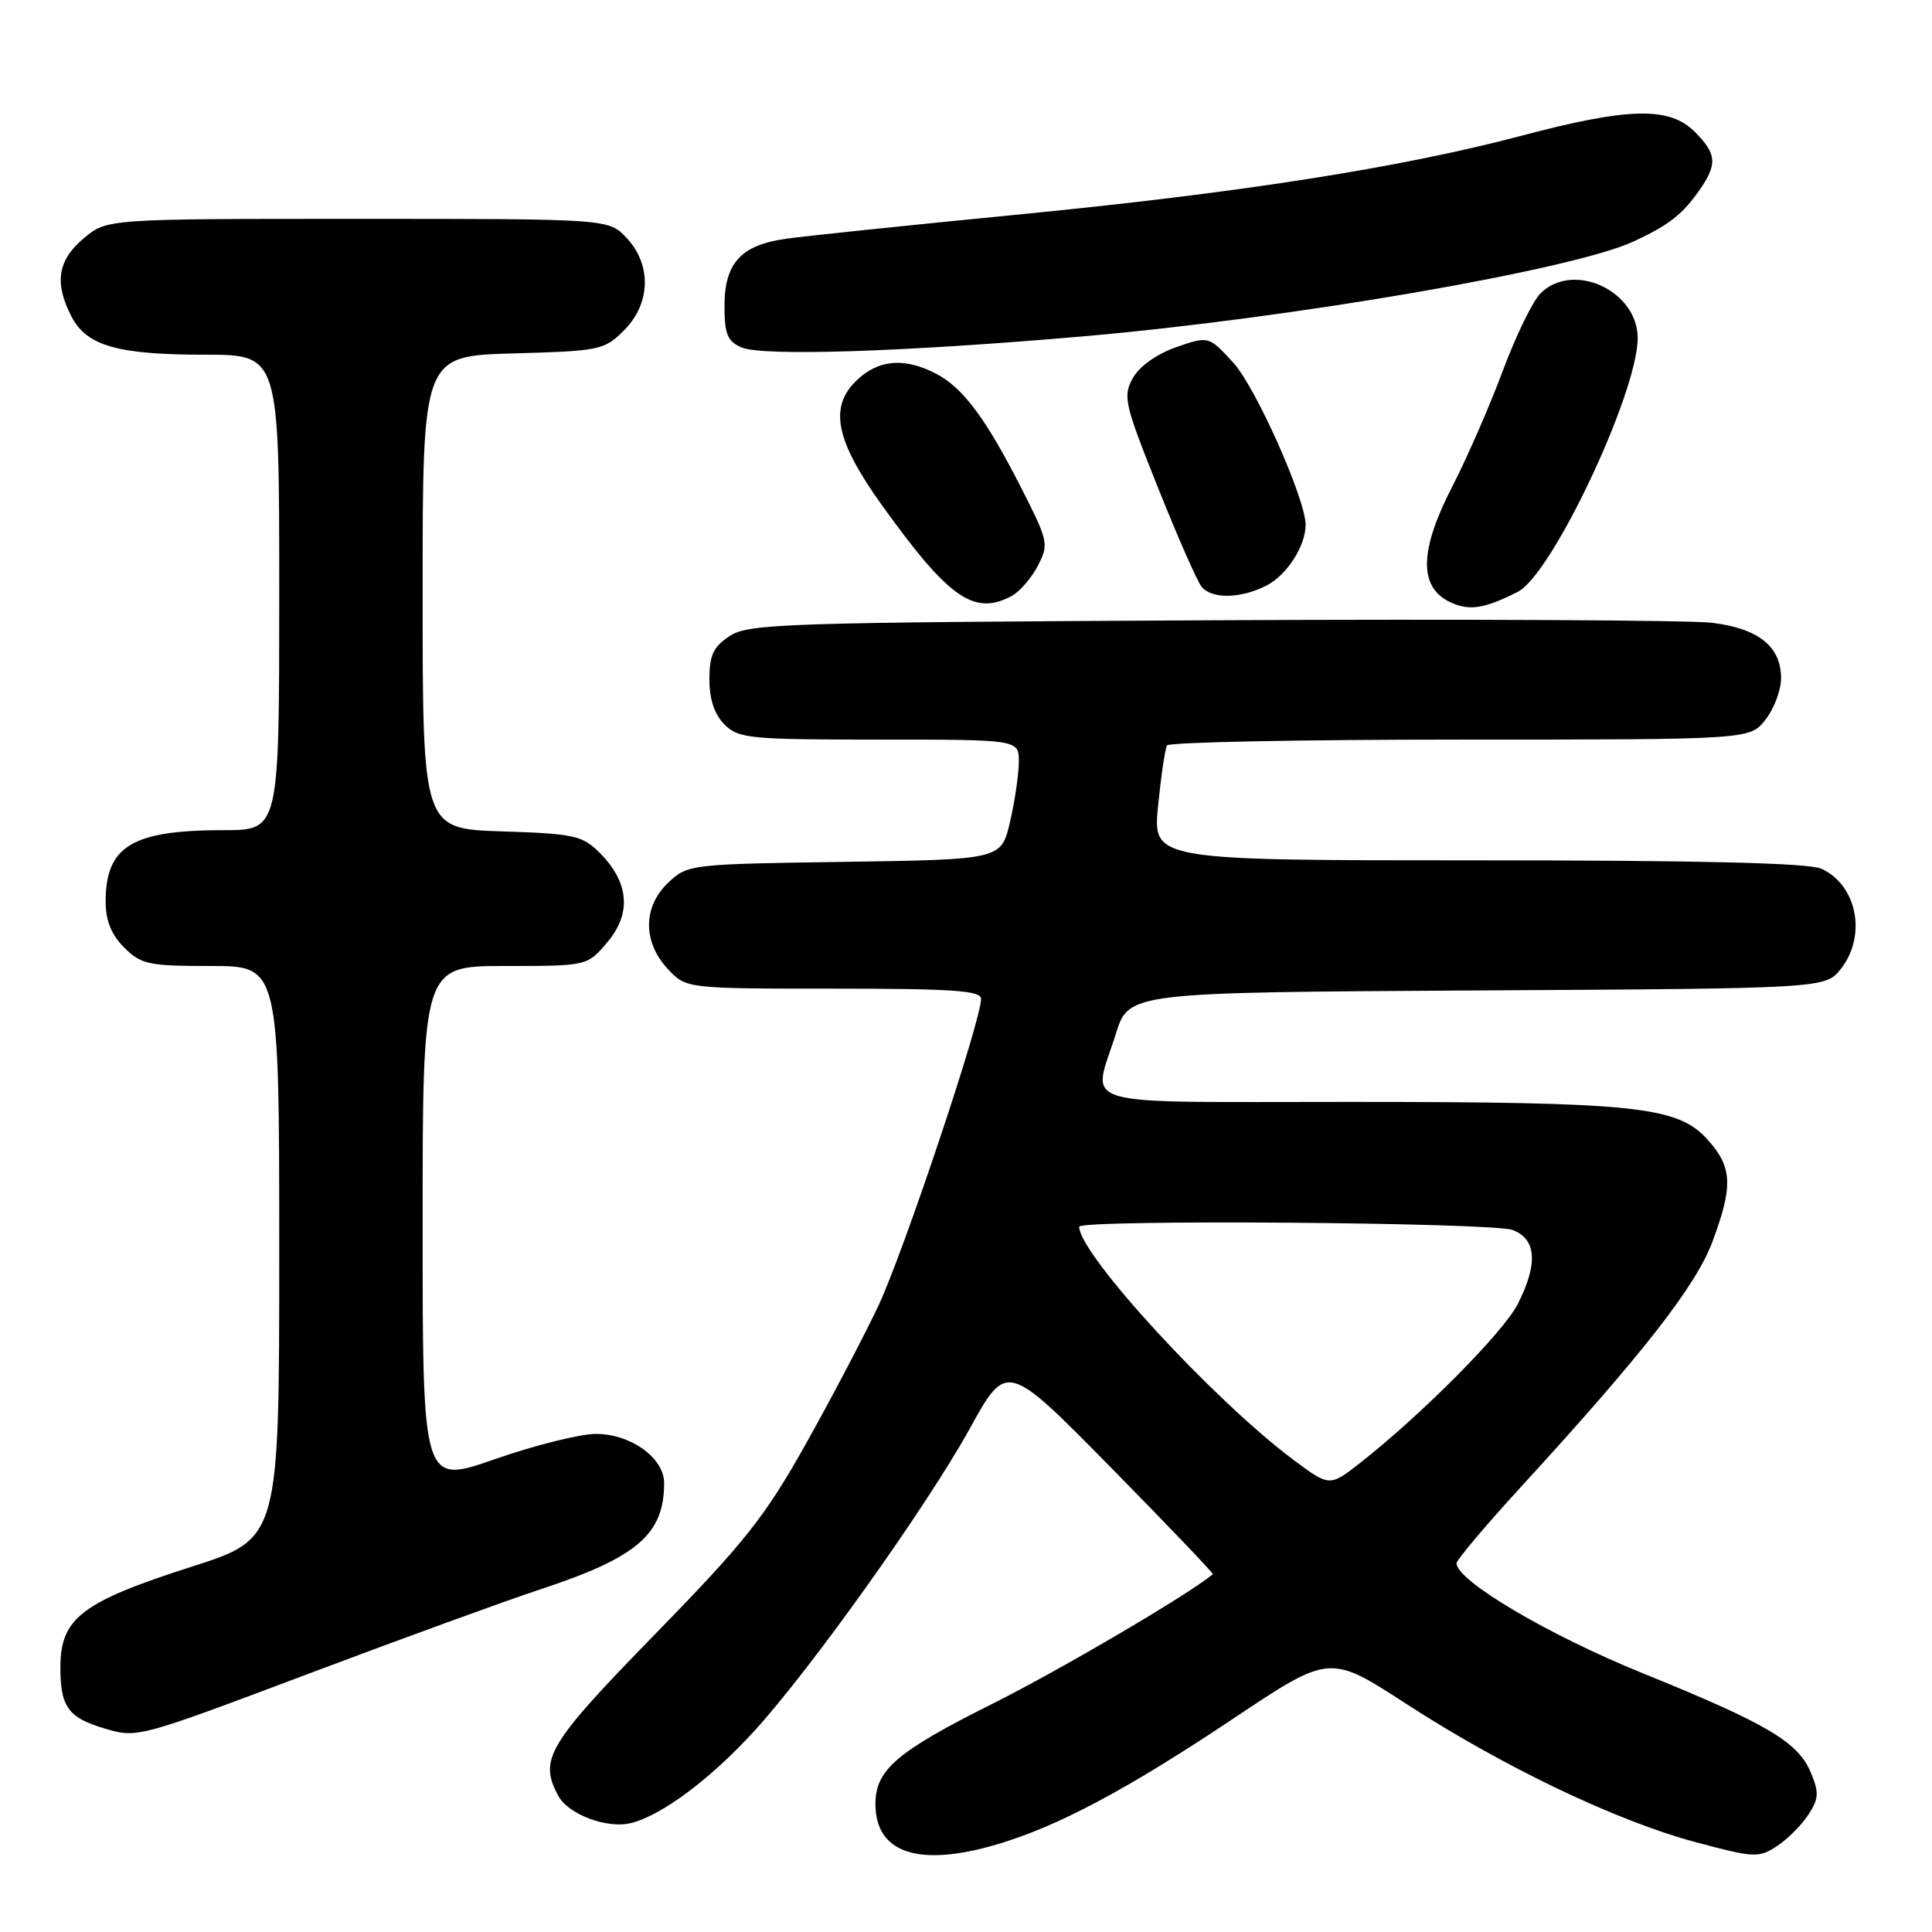 <?xml version="1.0" encoding="UTF-8" standalone="no"?>
<!DOCTYPE svg PUBLIC "-//W3C//DTD SVG 1.1//EN" "http://www.w3.org/Graphics/SVG/1.1/DTD/svg11.dtd" >
<svg xmlns="http://www.w3.org/2000/svg" xmlns:xlink="http://www.w3.org/1999/xlink" version="1.1" viewBox="0 0 256 256">
 <g >
 <path fill="currentColor"
d=" M 132.07 244.40 C 140.16 242.02 149.34 237.13 163.50 227.67 C 176.20 219.19 176.20 219.19 186.35 225.78 C 199.26 234.15 214.21 241.30 224.70 244.10 C 232.42 246.17 233.05 246.20 235.44 244.63 C 236.83 243.72 238.71 241.85 239.60 240.48 C 241.00 238.36 241.05 237.53 239.96 234.91 C 238.27 230.83 234.21 228.42 217.66 221.71 C 205.18 216.65 193.00 209.46 193.00 207.14 C 193.00 206.70 196.88 202.10 201.63 196.92 C 217.73 179.35 224.70 170.41 226.90 164.55 C 229.67 157.13 229.55 154.64 226.25 150.99 C 222.28 146.59 216.75 146.01 178.75 146.01 C 141.58 146.00 144.74 146.92 147.85 137.00 C 149.57 131.50 149.57 131.50 195.72 131.24 C 241.87 130.98 241.87 130.98 243.94 128.36 C 247.38 123.97 246.07 117.26 241.34 115.11 C 239.68 114.35 225.27 114.00 195.82 114.00 C 152.74 114.00 152.74 114.00 153.45 106.77 C 153.85 102.79 154.38 99.19 154.64 98.77 C 154.90 98.35 172.38 98.00 193.49 98.00 C 231.85 98.00 231.85 98.00 233.93 95.37 C 235.07 93.92 236.00 91.44 236.00 89.87 C 236.00 85.66 233.01 83.27 226.83 82.52 C 223.90 82.17 194.03 82.02 160.45 82.19 C 104.01 82.48 99.21 82.63 96.70 84.27 C 94.52 85.71 94.00 86.80 94.00 90.02 C 94.00 92.67 94.67 94.67 96.00 96.00 C 97.86 97.86 99.33 98.00 116.50 98.00 C 135.00 98.00 135.00 98.00 135.00 100.92 C 135.00 102.53 134.48 106.11 133.84 108.87 C 132.68 113.89 132.68 113.89 111.92 114.20 C 91.52 114.49 91.11 114.54 88.58 116.92 C 85.19 120.11 85.14 124.78 88.45 128.35 C 90.90 131.00 90.90 131.00 110.45 131.00 C 126.21 131.00 130.00 131.26 130.00 132.35 C 130.00 135.24 119.74 165.89 116.40 173.00 C 114.45 177.12 110.08 185.45 106.68 191.50 C 101.33 201.02 98.65 204.40 86.75 216.59 C 72.57 231.13 71.38 233.11 73.96 237.93 C 75.30 240.43 80.43 242.36 83.63 241.56 C 87.70 240.54 94.12 235.74 99.91 229.41 C 107.42 221.19 122.81 199.60 128.51 189.28 C 133.40 180.43 133.40 180.43 147.17 194.42 C 154.73 202.11 160.83 208.49 160.71 208.59 C 157.59 211.22 140.49 221.27 131.33 225.85 C 118.83 232.10 116.00 234.53 116.00 239.03 C 116.00 245.55 121.71 247.45 132.07 244.40 Z  M 41.28 221.63 C 53.50 217.03 67.10 212.08 71.50 210.63 C 84.44 206.37 88.00 203.32 88.00 196.51 C 88.00 193.18 83.58 190.00 78.96 190.00 C 76.88 190.00 70.87 191.50 65.59 193.34 C 56.00 196.69 56.00 196.69 56.00 162.34 C 56.00 128.00 56.00 128.00 66.91 128.00 C 77.82 128.00 77.82 128.00 80.50 124.82 C 83.71 121.00 83.35 116.90 79.46 113.00 C 77.17 110.71 76.09 110.47 66.48 110.16 C 56.00 109.82 56.00 109.82 56.00 78.49 C 56.00 47.17 56.00 47.17 67.98 46.83 C 79.48 46.51 80.07 46.39 82.68 43.78 C 86.23 40.23 86.37 35.09 83.03 31.53 C 80.65 29.00 80.65 29.00 47.40 29.00 C 14.15 29.00 14.15 29.00 11.08 31.59 C 7.64 34.48 7.17 37.50 9.47 41.94 C 11.48 45.83 15.56 47.00 27.15 47.00 C 37.00 47.00 37.00 47.00 37.00 78.50 C 37.00 110.00 37.00 110.00 29.65 110.00 C 17.49 110.00 14.00 112.11 14.00 119.48 C 14.00 121.98 14.75 123.85 16.45 125.55 C 18.70 127.79 19.68 128.00 27.95 128.00 C 37.00 128.00 37.00 128.00 37.00 165.94 C 37.00 203.88 37.00 203.88 25.38 207.60 C 10.78 212.28 8.00 214.42 8.00 220.97 C 8.00 226.12 9.04 227.59 13.69 228.98 C 18.20 230.34 18.04 230.38 41.28 221.63 Z  M 201.13 78.41 C 205.64 76.12 217.00 52.06 217.00 44.80 C 217.00 38.51 208.43 34.57 204.12 38.88 C 203.08 39.92 200.84 44.53 199.13 49.13 C 197.42 53.73 194.40 60.65 192.42 64.50 C 188.11 72.86 187.98 77.69 192.00 79.71 C 194.58 81.00 196.61 80.71 201.13 78.41 Z  M 134.06 78.97 C 135.11 78.40 136.67 76.60 137.52 74.97 C 138.99 72.12 138.91 71.71 135.37 64.75 C 130.63 55.43 127.60 51.36 124.00 49.50 C 119.75 47.30 116.26 47.65 113.35 50.56 C 109.85 54.06 110.79 58.47 116.83 66.90 C 125.71 79.28 129.07 81.64 134.06 78.97 Z  M 167.85 77.57 C 170.53 76.19 173.00 72.33 173.00 69.54 C 173.00 66.14 166.38 51.29 163.42 48.06 C 160.16 44.51 160.16 44.51 155.86 46.00 C 153.27 46.91 150.99 48.53 150.11 50.09 C 148.76 52.51 148.99 53.49 153.43 64.59 C 156.04 71.14 158.65 77.06 159.22 77.75 C 160.58 79.41 164.45 79.33 167.85 77.57 Z  M 143.50 44.57 C 171.23 42.16 208.45 35.74 216.50 31.98 C 221.21 29.79 222.98 28.38 225.30 25.03 C 227.58 21.71 227.45 20.36 224.55 17.45 C 221.20 14.11 215.81 14.23 201.70 17.96 C 185.54 22.24 164.18 25.58 134.50 28.47 C 120.20 29.87 106.53 31.29 104.12 31.64 C 98.17 32.49 96.00 34.87 96.00 40.53 C 96.00 44.28 96.39 45.23 98.25 46.03 C 101.04 47.24 119.74 46.63 143.50 44.57 Z  M 171.34 193.40 C 160.70 185.43 143.00 166.17 143.00 162.55 C 143.00 161.56 197.79 161.97 200.43 162.98 C 203.60 164.18 203.82 167.48 201.09 172.83 C 199.20 176.53 188.43 187.39 180.33 193.76 C 176.18 197.02 176.18 197.02 171.34 193.40 Z "/>
</g>
</svg>